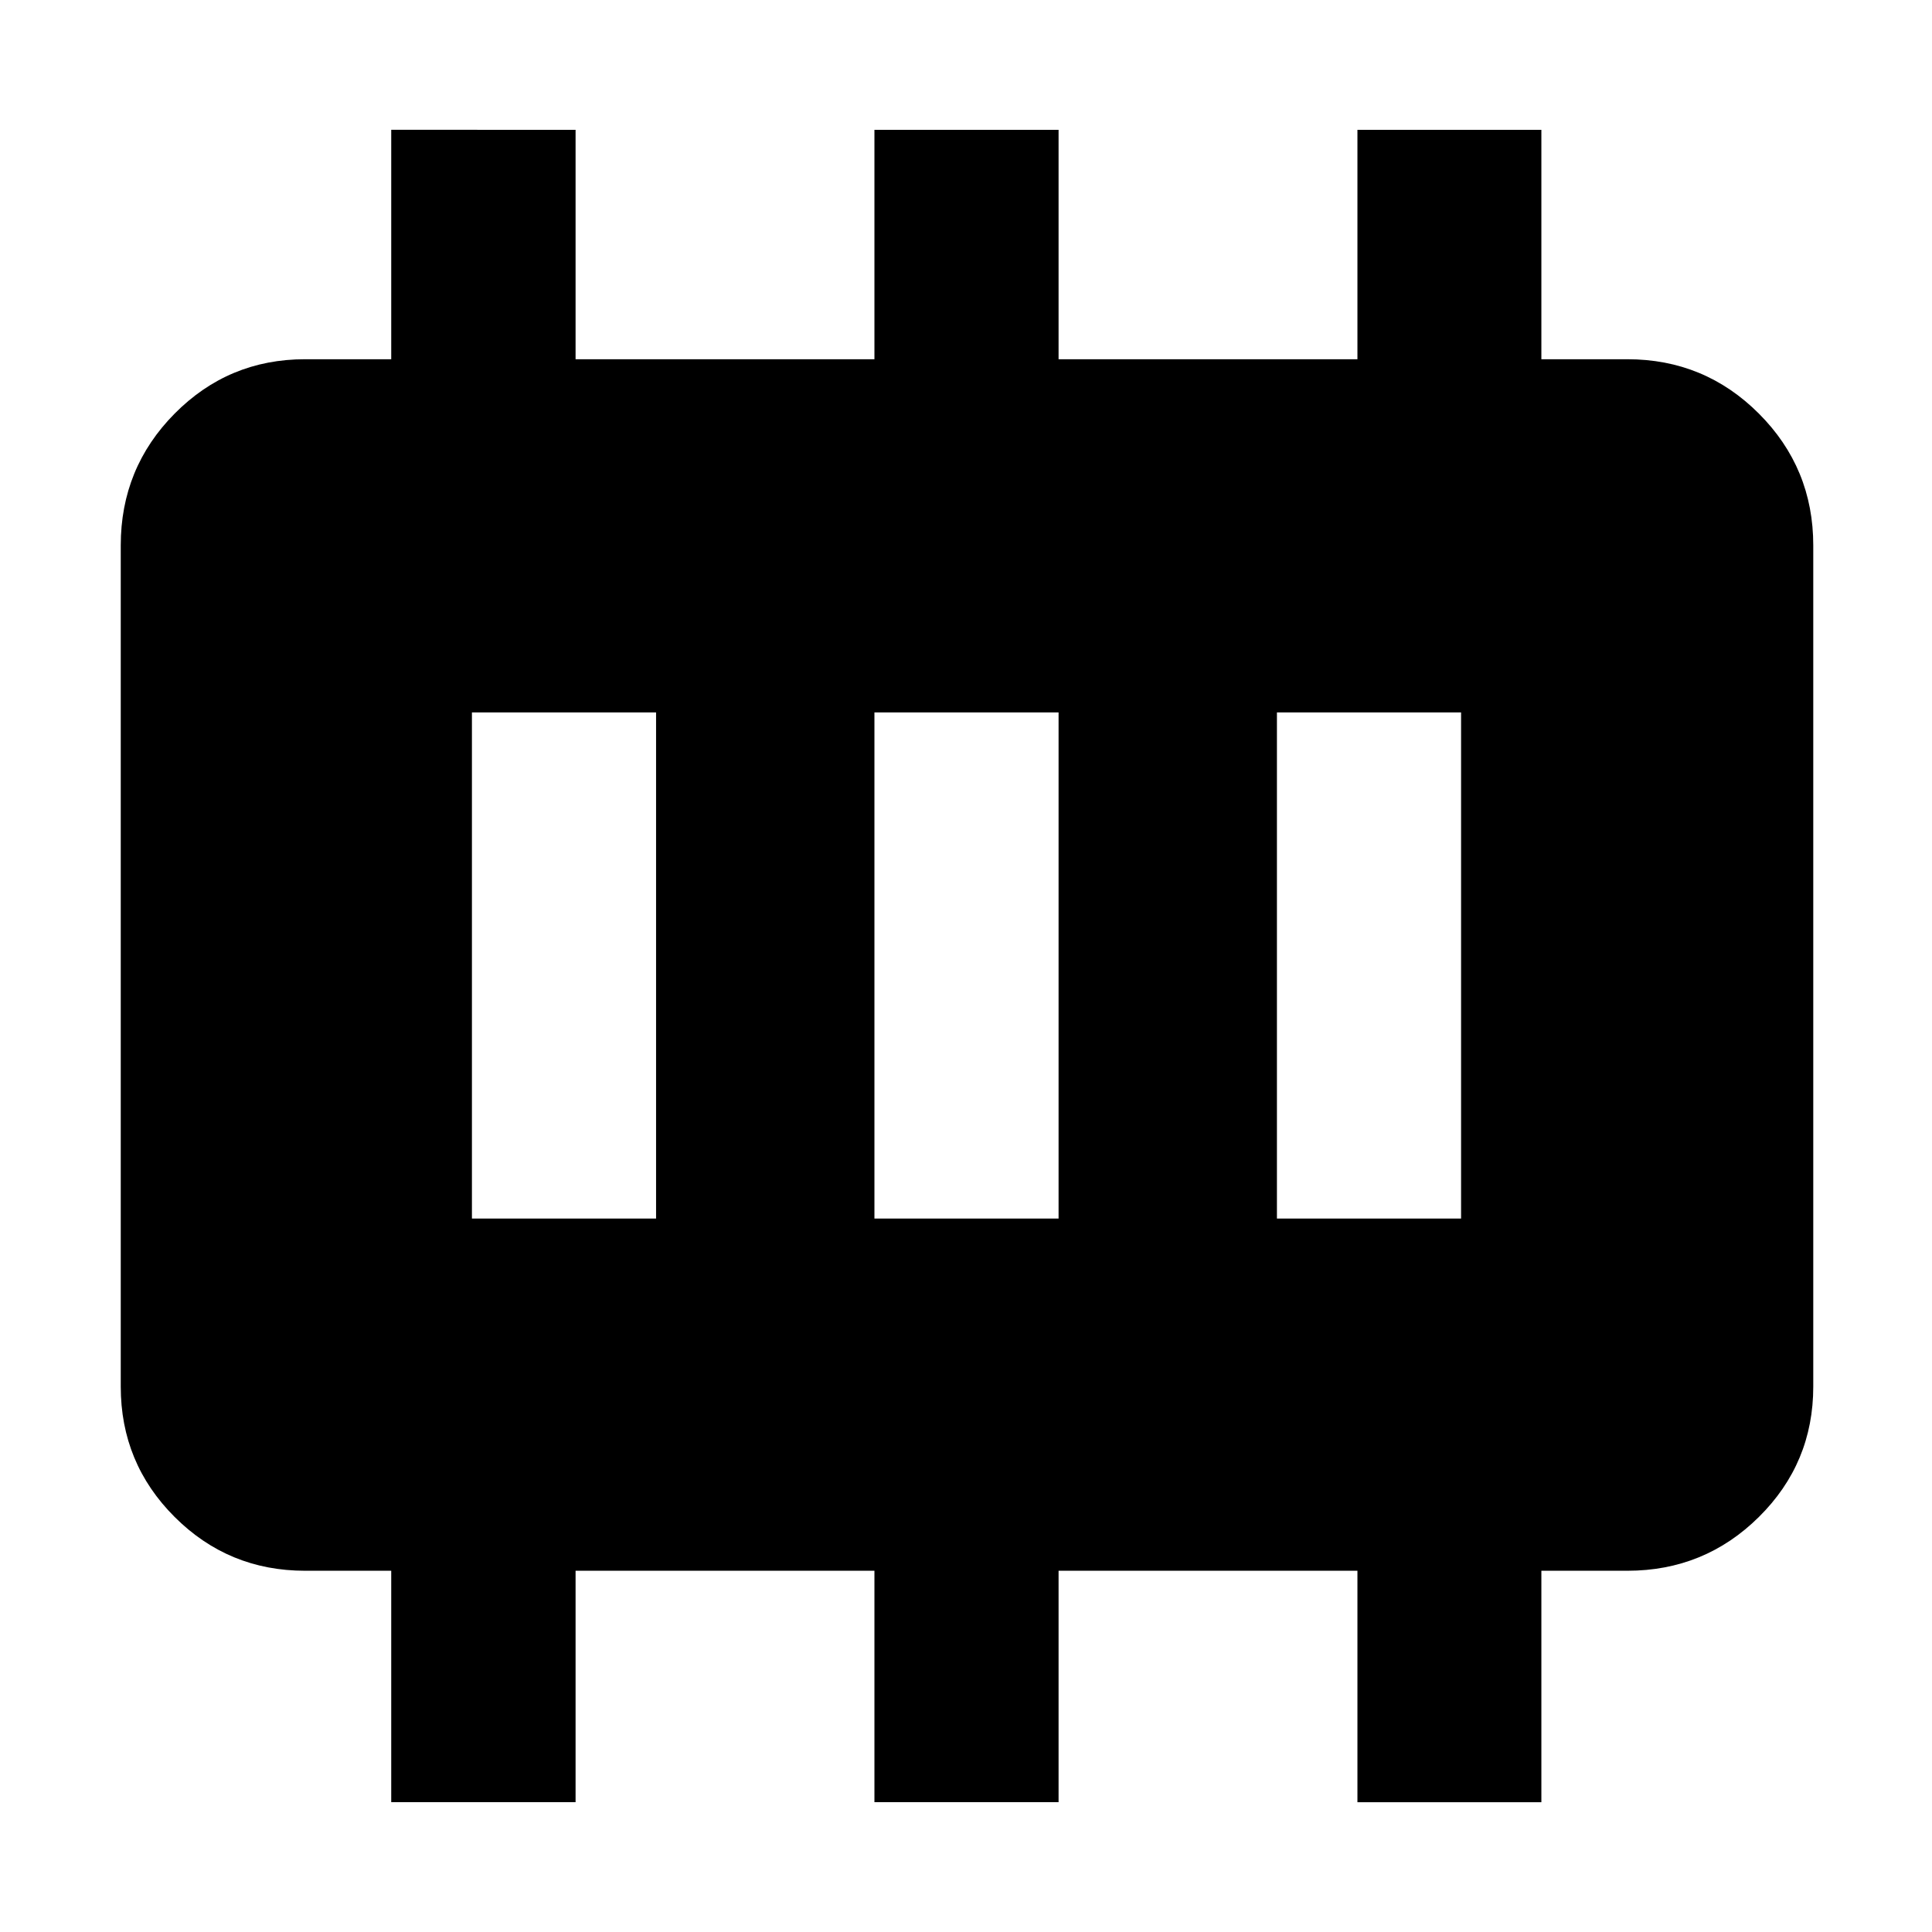 <svg xmlns="http://www.w3.org/2000/svg" height="48" viewBox="0 -960 960 960" width="48"><path d="M234.5-354.5H326V-606h-91.5v251.5Zm200 0H526V-606h-91.5v251.5Zm200 0H726V-606h-91.5v251.5Zm-440.1 290v-115h-42.8q-38.06 0-64.83-26.74Q60-232.98 60-271v-418q0-38.43 26.77-65.47 26.77-27.03 64.83-27.03h42.8v-114H286v114h148.5v-114H526v114h148.5v-114h91.4v114h42.7q38.39 0 65.39 27.03Q901-727.43 901-689v418q0 38.02-27.01 64.76-27 26.74-65.39 26.74h-42.7v115h-91.4v-115H526v115h-91.5v-115H286v115h-91.6Z"/></svg>